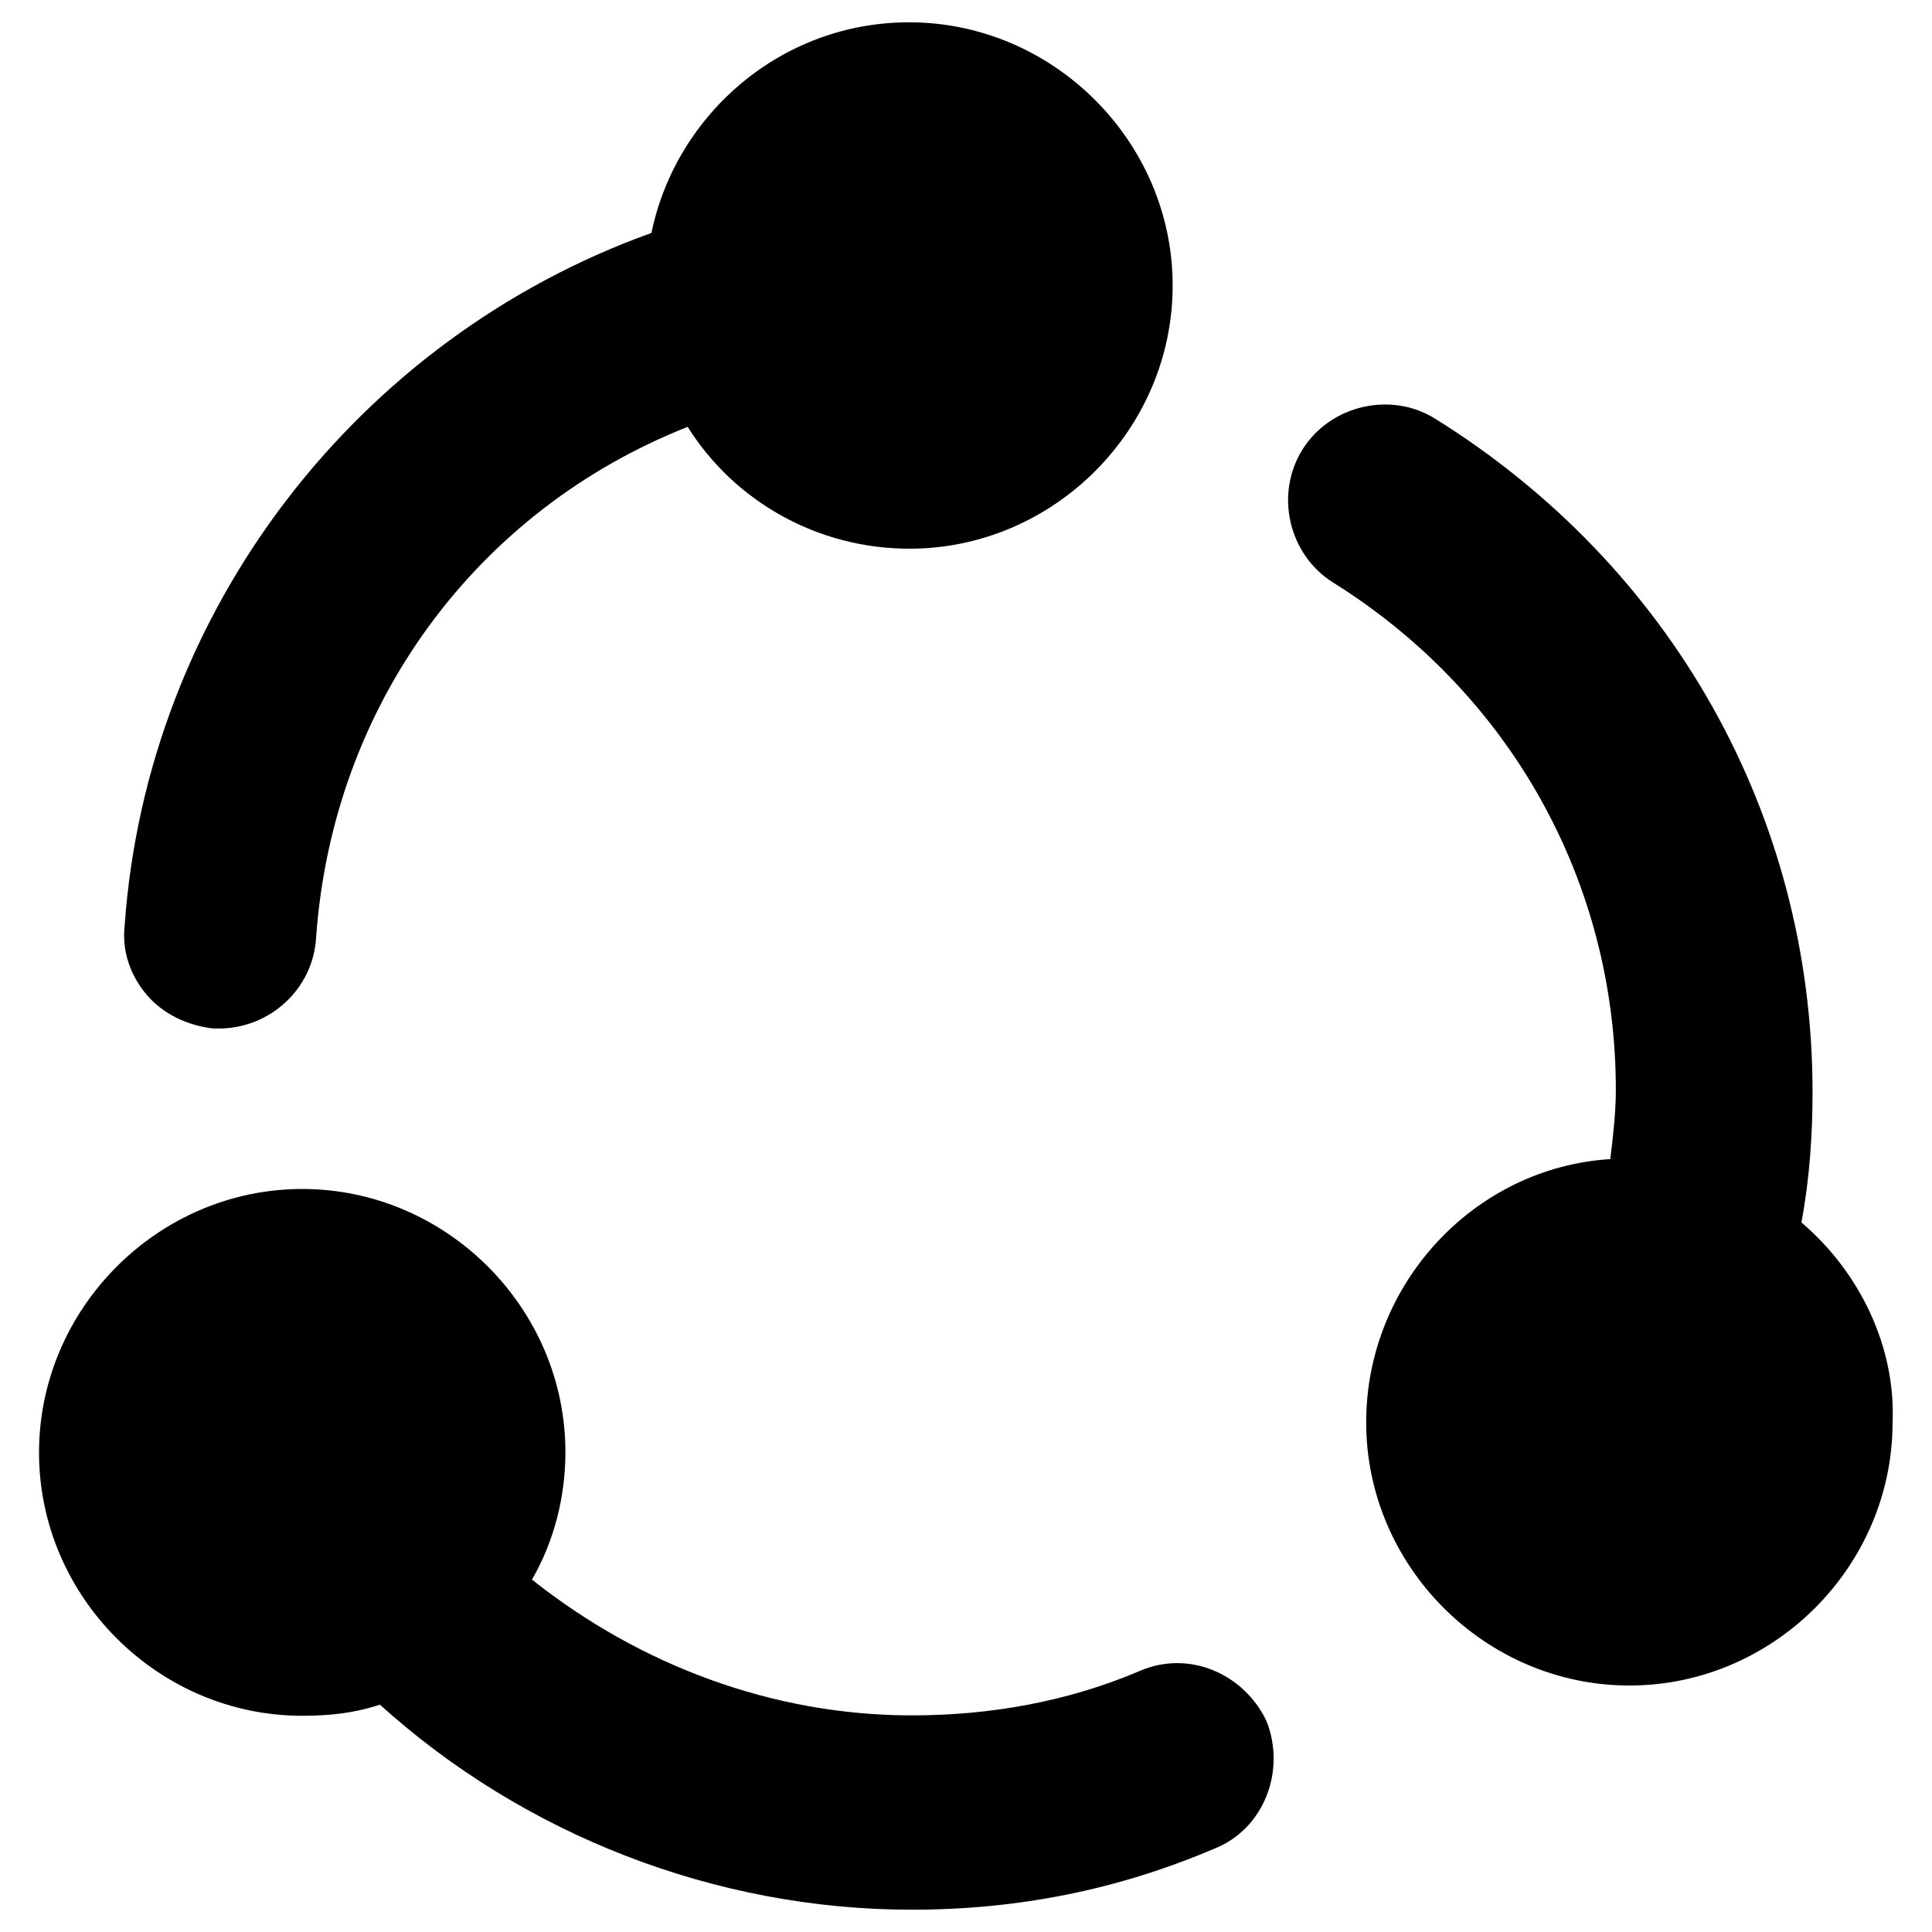 <?xml version="1.0" encoding="utf-8"?>
<!-- Generator: Adobe Illustrator 23.0.6, SVG Export Plug-In . SVG Version: 6.00 Build 0)  -->
<svg version="1.1" id="Capa_1" xmlns="http://www.w3.org/2000/svg" xmlns:xlink="http://www.w3.org/1999/xlink" x="0px" y="0px"
	 viewBox="0 0 485.2 485.2" style="enable-background:new 0 0 485.2 485.2;" xml:space="preserve">
<g>
	<path d="M452.4,307c2.1-11.1,2.8-22.3,2.8-32.7c0-69.6-35.5-132.2-94.7-169.1c-11.1-7-26.4-3.5-33.4,7.7s-3.5,26.4,7.7,33.4
		c44.5,27.8,71,75.2,71,127.4c0,5.6-0.7,11.8-1.4,17.4c-34.1,2.1-61.3,31.3-61.3,66.1c0,36.2,29.9,66.1,66.1,66.1
		s66.1-29.9,66.1-66.1C476.1,338.3,467.1,319.5,452.4,307z"/>
	<path d="M286.1,419.7L286.1,419.7c-18.1,7.7-37.6,11.1-57.1,11.1c-34.8,0-68.2-12.5-95.4-34.1c5.6-9.7,8.4-20.9,8.4-32
		c0-36.2-29.9-66.1-66.1-66.1S9.8,328.6,9.8,364.8s29.9,66.1,66.1,66.1c7,0,13.2-0.7,19.5-2.8c36.2,32.7,84.2,51.5,133.6,51.5
		c26.4,0,51.5-4.9,75.9-15.3c12.5-4.9,18.1-19.5,13.2-32C312.5,420.4,298.6,414.2,286.1,419.7z"/>
	<path d="M53.6,258.3H55c12.5,0,23.7-9.7,24.4-23c4.2-58.5,40.4-107.2,93.3-128.1c11.8,18.8,32.7,30.6,55.7,30.6
		c36.2,0,66.1-29.9,66.1-66.1S264.5,5.6,228.3,5.6c-32,0-58.5,23-64.7,52.9C89.8,85,36.9,153.2,31.3,232.5
		c-0.7,6.3,1.4,12.5,5.6,17.4C41.1,254.8,47.3,257.6,53.6,258.3z"/>
</g>
</svg>
